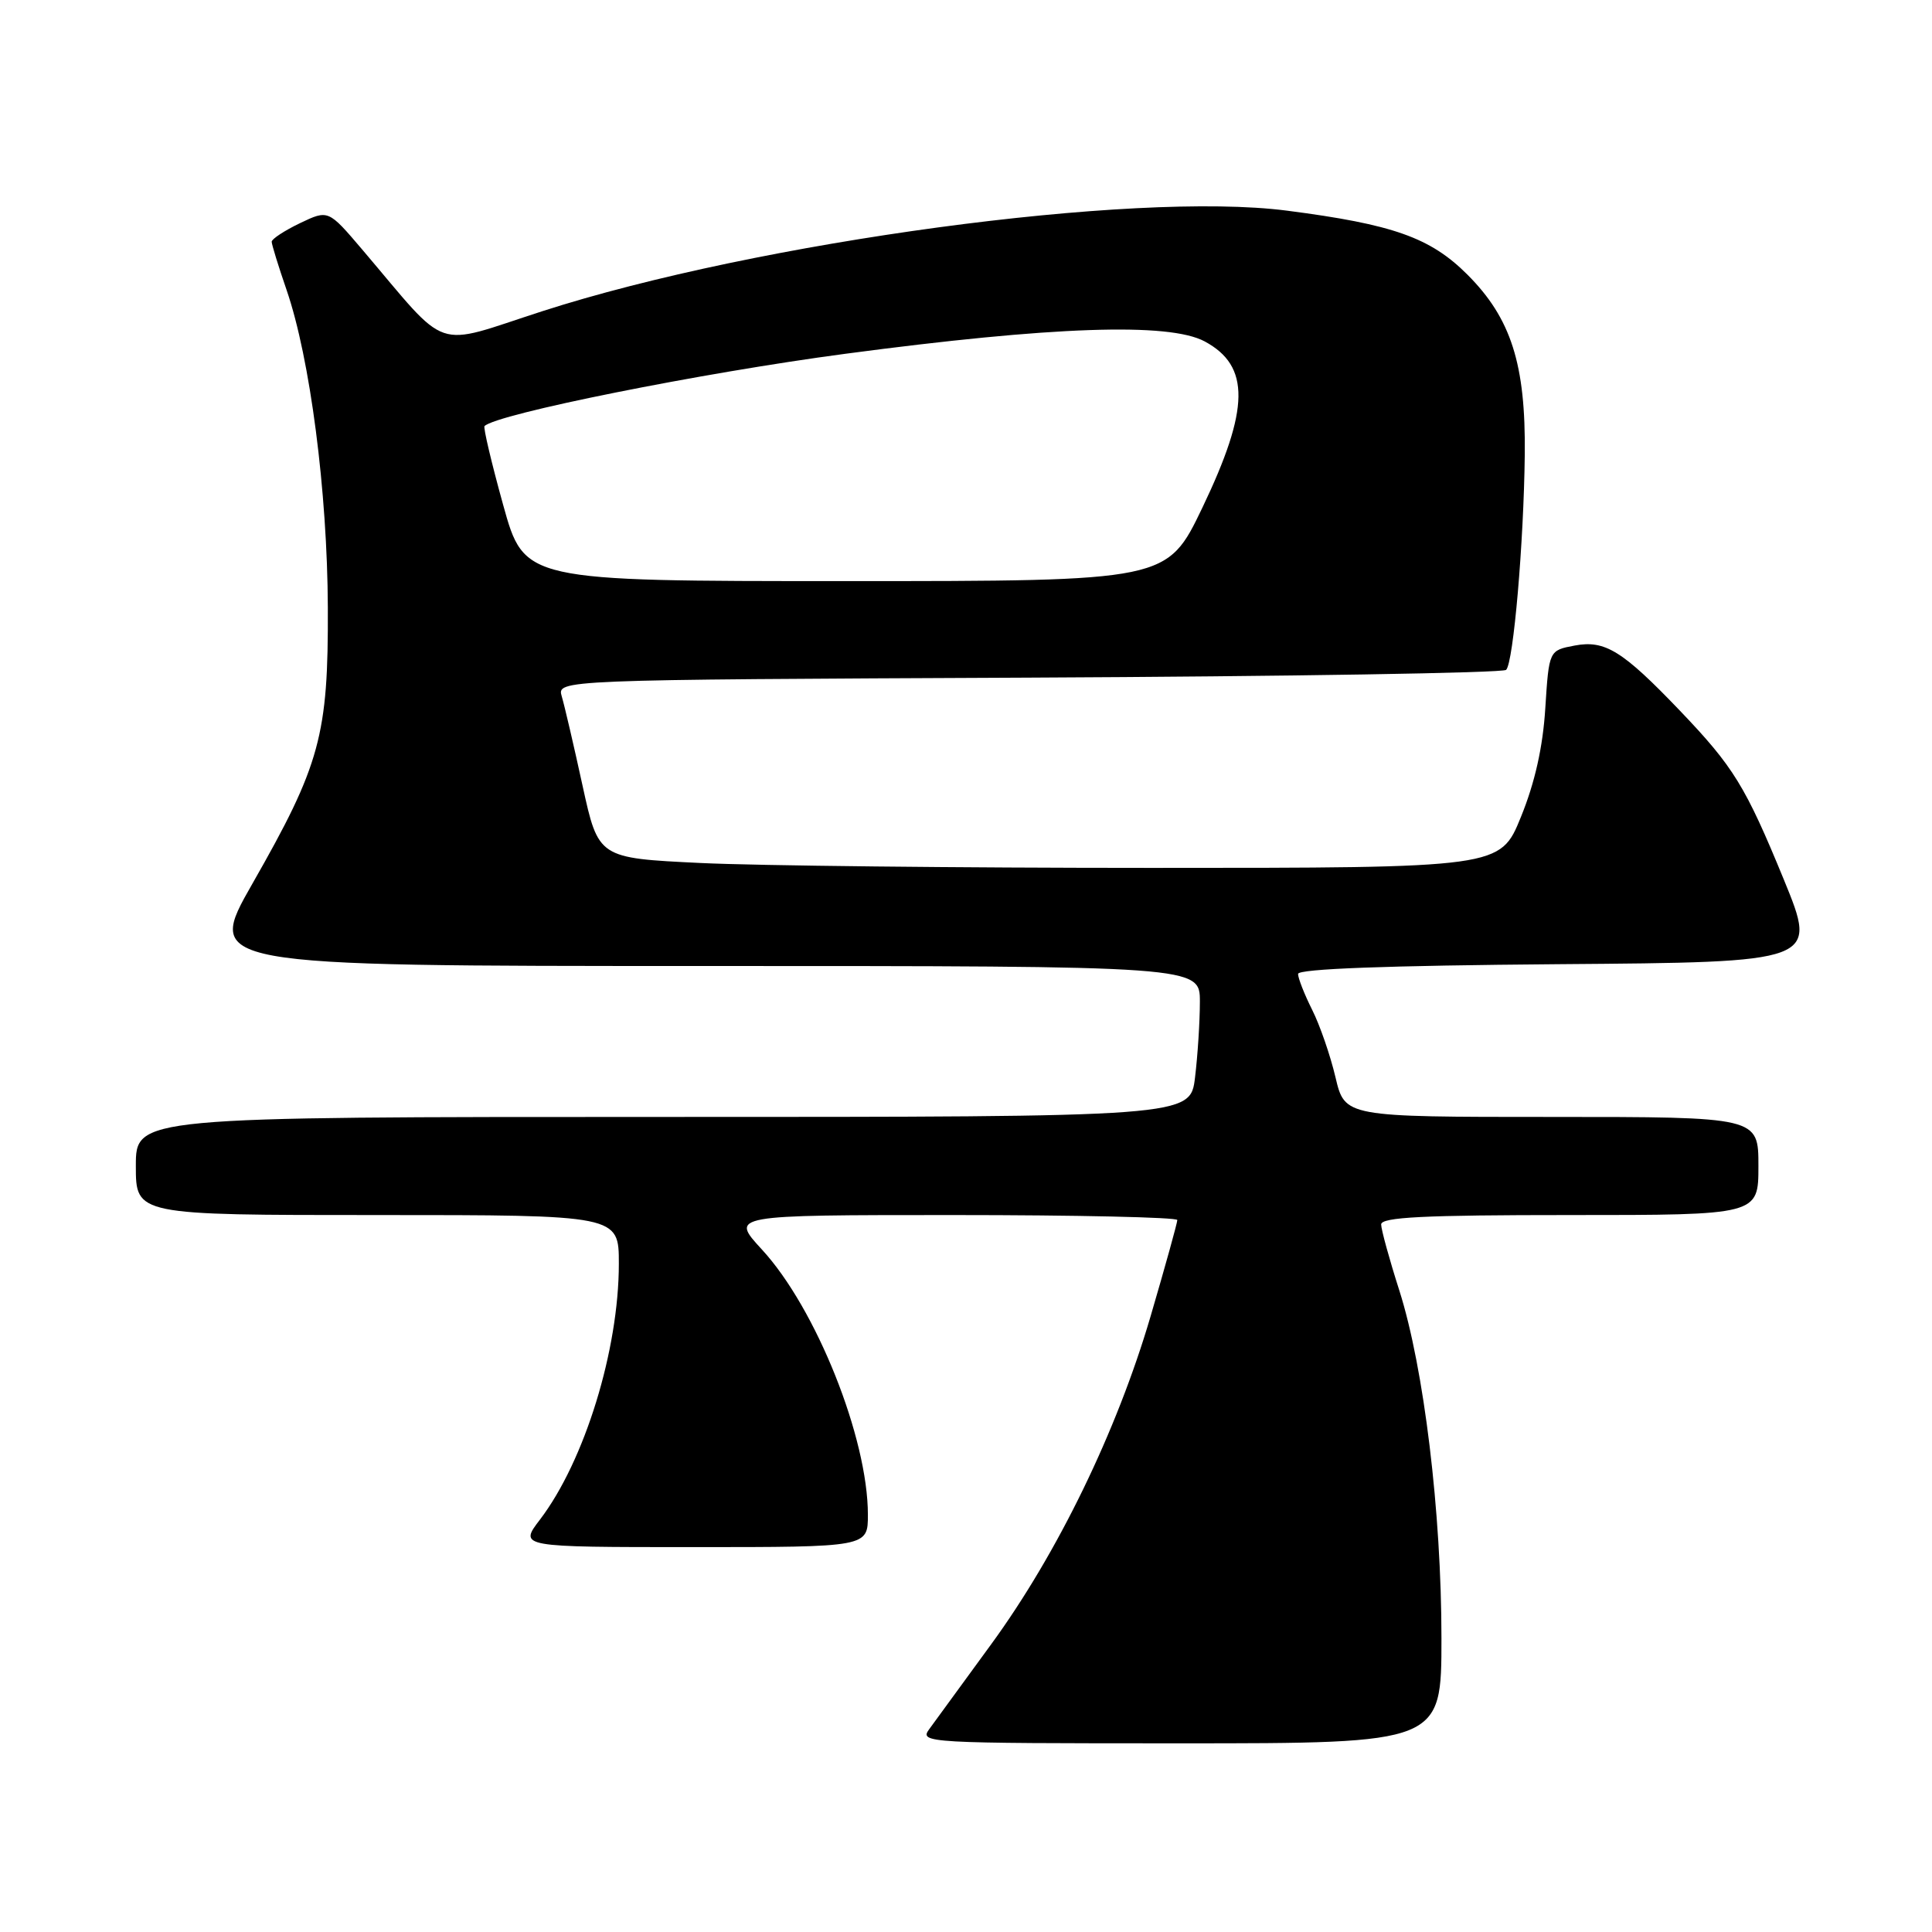 <?xml version="1.0" encoding="UTF-8" standalone="no"?>
<!DOCTYPE svg PUBLIC "-//W3C//DTD SVG 1.1//EN" "http://www.w3.org/Graphics/SVG/1.1/DTD/svg11.dtd" >
<svg xmlns="http://www.w3.org/2000/svg" xmlns:xlink="http://www.w3.org/1999/xlink" version="1.1" viewBox="0 0 256 256">
 <g >
 <path fill="currentColor"
d=" M 191.00 217.09 C 191.00 200.38 188.68 181.25 185.42 171.00 C 184.10 166.88 183.02 162.94 183.01 162.25 C 183.00 161.28 188.66 161.00 208.00 161.00 C 233.00 161.00 233.00 161.00 233.00 154.50 C 233.00 148.00 233.00 148.00 205.60 148.00 C 178.20 148.00 178.20 148.00 176.96 142.75 C 176.28 139.86 174.89 135.83 173.86 133.79 C 172.84 131.75 172.00 129.62 172.00 129.05 C 172.00 128.38 183.71 127.94 206.43 127.76 C 240.85 127.50 240.85 127.50 236.38 116.58 C 231.28 104.16 229.71 101.61 222.60 94.17 C 214.99 86.22 212.67 84.78 208.65 85.54 C 205.25 86.18 205.25 86.18 204.76 93.84 C 204.44 98.99 203.38 103.71 201.53 108.25 C 198.79 115.00 198.79 115.00 152.55 115.00 C 127.12 115.00 100.23 114.71 92.80 114.35 C 79.29 113.70 79.29 113.70 77.19 104.10 C 76.04 98.82 74.80 93.50 74.44 92.29 C 73.79 90.07 73.79 90.07 136.31 89.79 C 170.70 89.63 199.17 89.17 199.57 88.76 C 200.54 87.80 201.91 71.89 202.04 60.22 C 202.17 48.27 200.23 42.18 194.44 36.39 C 189.53 31.48 184.60 29.73 170.51 27.91 C 150.25 25.29 100.42 32.02 71.85 41.24 C 57.16 45.98 59.73 46.86 48.00 33.07 C 43.50 27.78 43.50 27.78 39.75 29.57 C 37.69 30.56 36.00 31.67 36.00 32.03 C 36.00 32.39 36.89 35.28 37.98 38.44 C 41.09 47.49 43.38 65.12 43.44 80.50 C 43.51 97.43 42.45 101.32 33.44 117.10 C 27.22 128.00 27.22 128.00 93.11 128.00 C 159.00 128.00 159.00 128.00 158.99 132.75 C 158.99 135.36 158.70 139.86 158.35 142.75 C 157.72 148.00 157.72 148.00 87.86 148.00 C 18.00 148.00 18.00 148.00 18.00 154.50 C 18.00 161.00 18.00 161.00 50.00 161.00 C 82.00 161.00 82.00 161.00 82.00 167.45 C 82.00 178.87 77.46 193.59 71.56 201.34 C 68.76 205.00 68.76 205.00 91.88 205.00 C 115.00 205.00 115.00 205.00 115.00 200.71 C 115.00 190.54 108.13 173.35 100.95 165.56 C 96.75 161.00 96.75 161.00 126.37 161.00 C 142.67 161.00 156.00 161.30 156.00 161.66 C 156.00 162.02 154.41 167.76 152.46 174.41 C 147.98 189.67 140.13 205.83 131.34 217.87 C 127.58 223.02 123.88 228.08 123.13 229.12 C 121.79 230.95 122.65 231.00 156.38 231.00 C 191.00 231.00 191.00 231.00 191.00 217.09 Z  M 66.67 66.90 C 65.13 61.35 64.02 56.65 64.20 56.46 C 65.81 54.85 92.99 49.40 112.00 46.88 C 139.47 43.23 154.90 42.70 159.63 45.24 C 165.68 48.50 165.60 54.16 159.33 67.25 C 154.65 77.00 154.65 77.00 112.06 77.00 C 69.47 77.00 69.47 77.00 66.67 66.90 Z "/>
</g>
</svg>